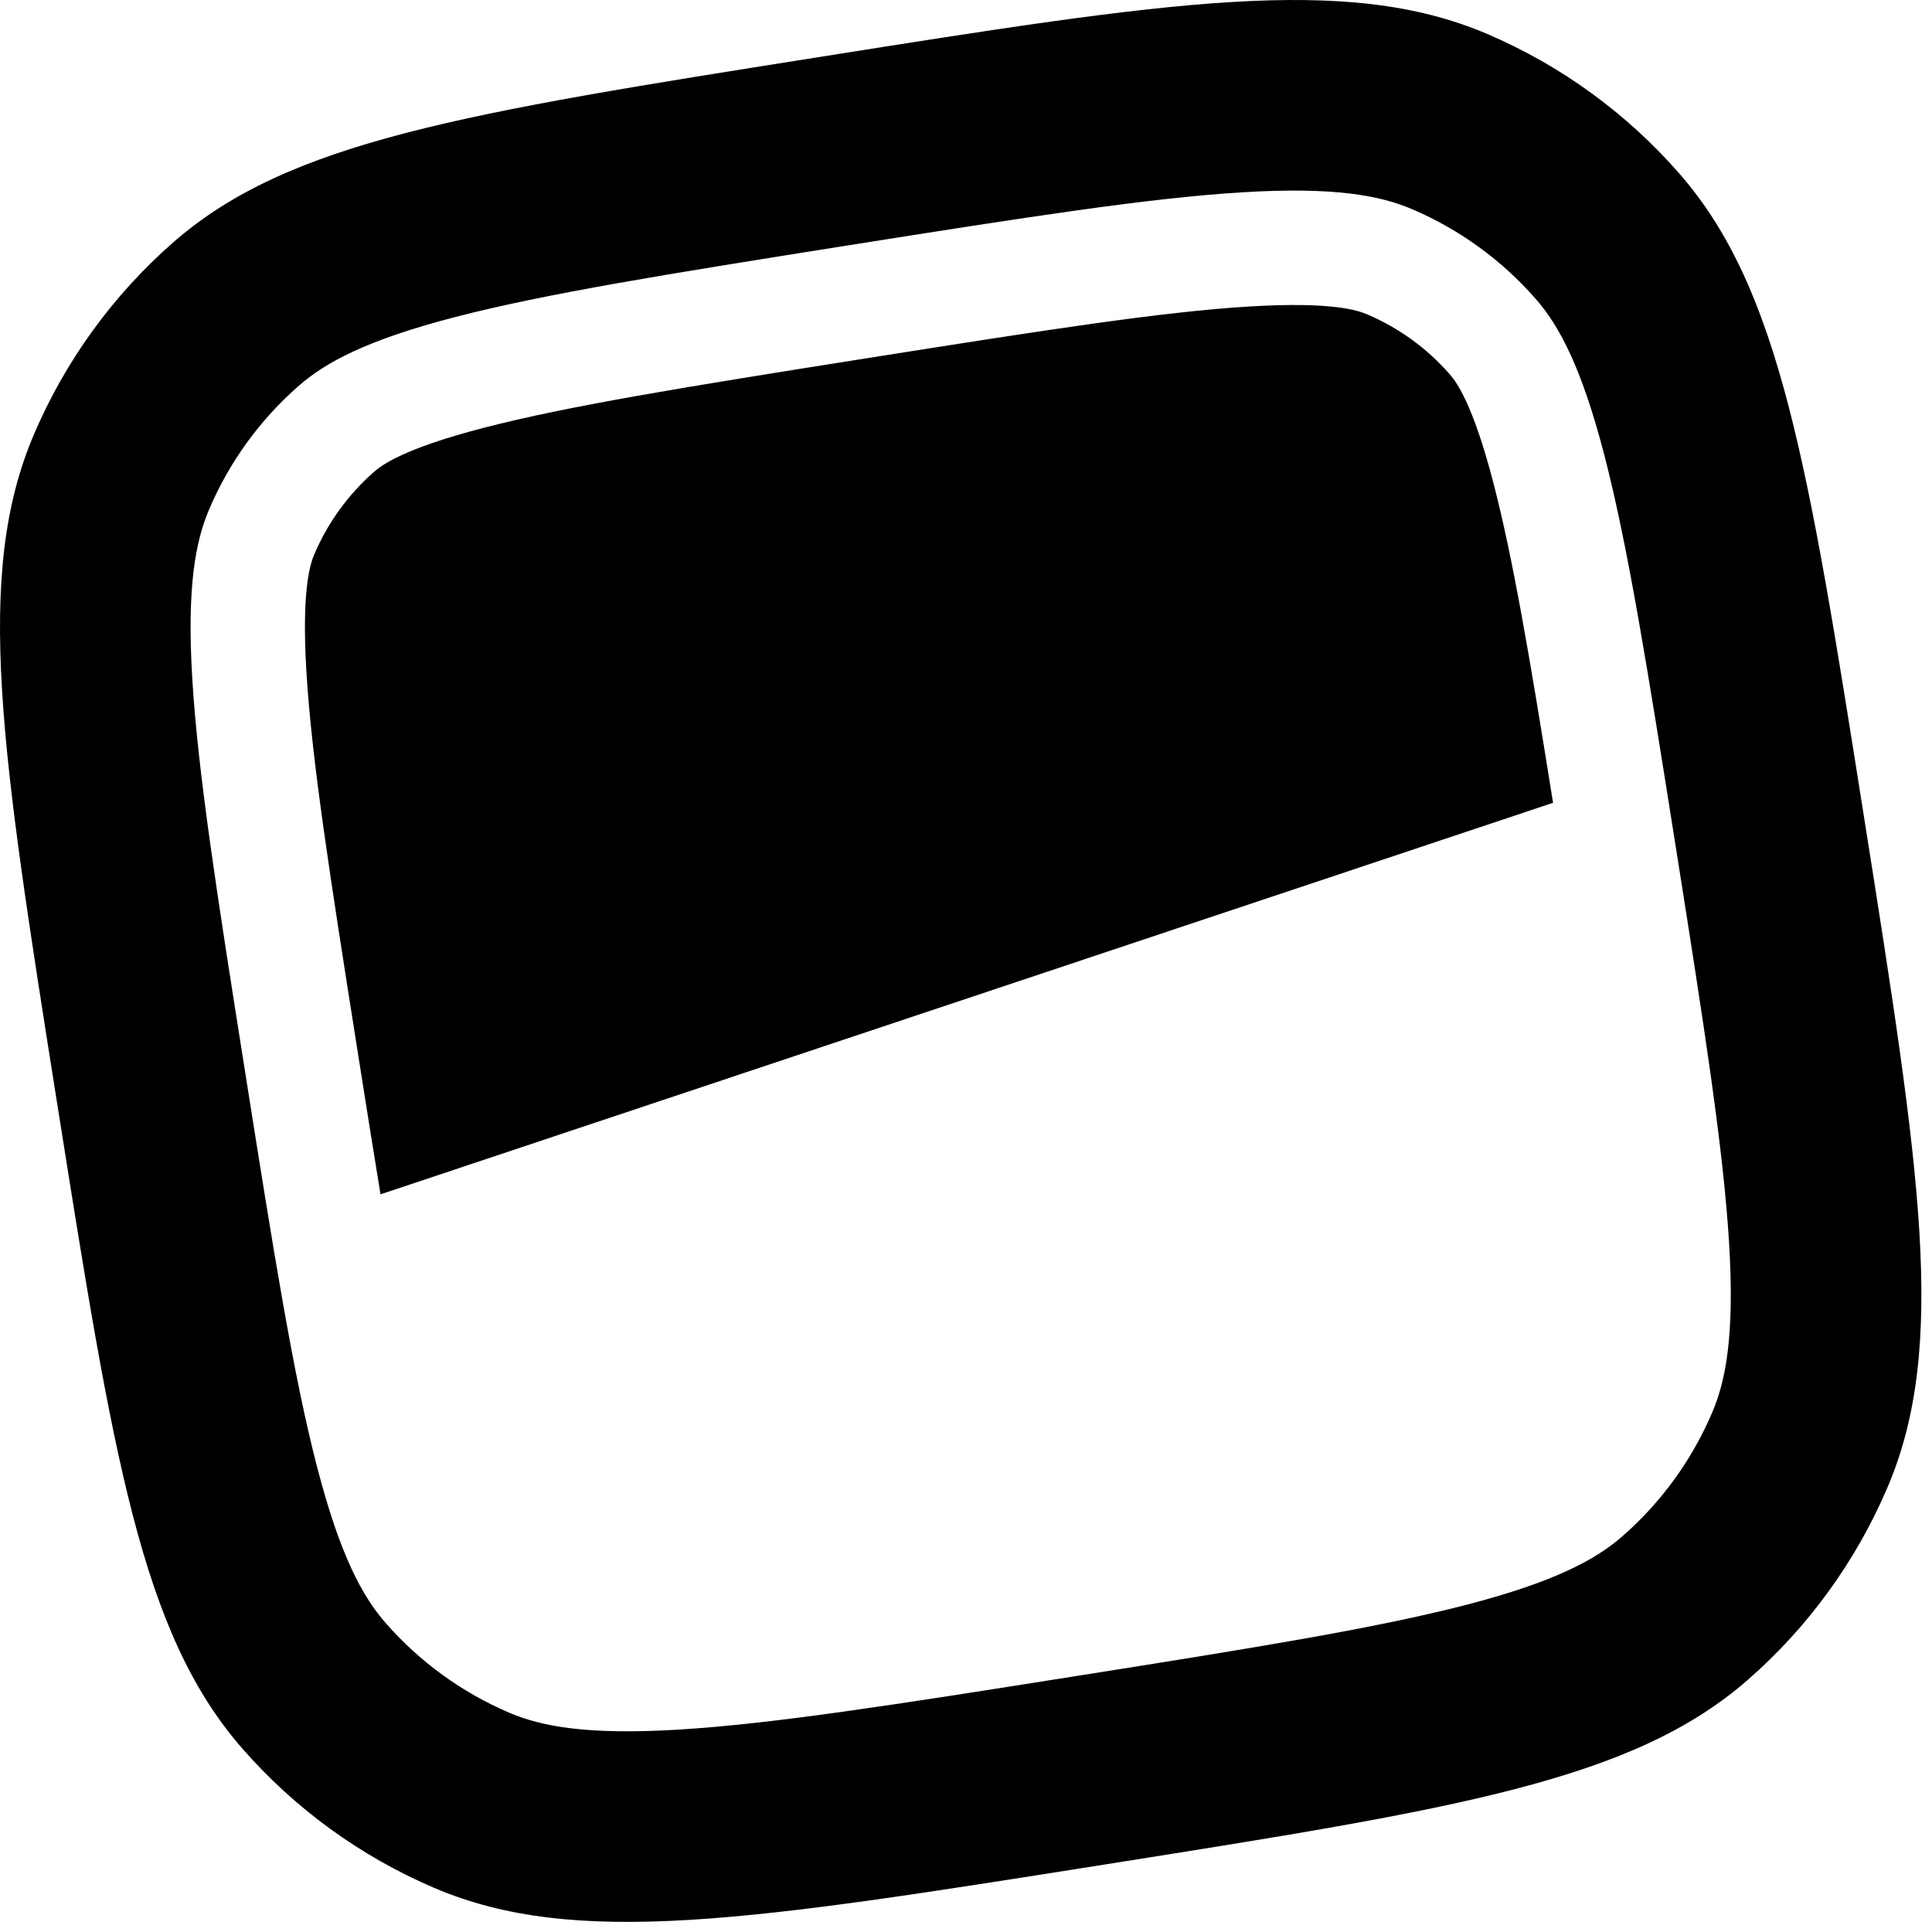 <svg width="64" height="64" viewBox="0 0 64 64" fill="none" xmlns="http://www.w3.org/2000/svg">
<g clip-path="url(#clip0_8373_58372)">
<path fill-rule="evenodd" clip-rule="evenodd" d="M1.892 36.548L1.896 36.573H1.898L1.899 36.584C3.747 48.247 4.671 54.079 8.02 57.914C9.767 59.914 11.942 61.495 14.384 62.539C19.066 64.541 24.9 63.617 36.565 61.769L36.58 61.767C48.236 59.919 54.067 58.996 57.9 55.646C59.9 53.898 61.48 51.721 62.523 49.279C64.524 44.596 63.601 38.76 61.752 27.092C59.906 15.421 58.983 9.587 55.632 5.751C53.885 3.751 51.71 2.17 49.268 1.126C44.582 -0.876 38.75 0.048 27.081 1.898L27.069 1.9C15.413 3.747 9.583 4.671 5.75 8.019C3.75 9.767 2.169 11.944 1.126 14.386C-0.875 19.067 0.048 24.896 1.892 36.548ZM35.576 55.533C29.62 56.476 25.597 57.107 22.473 57.296H22.475C19.444 57.479 17.93 57.19 16.863 56.733C15.294 56.062 13.895 55.045 12.772 53.76C12.008 52.886 11.266 51.533 10.504 48.596C9.718 45.566 9.075 41.544 8.132 35.586C7.187 29.629 6.558 25.605 6.369 22.479C6.186 19.451 6.474 17.934 6.93 16.868C7.601 15.297 8.617 13.898 9.903 12.775C10.776 12.013 12.128 11.268 15.065 10.506C18.095 9.72 22.115 9.078 28.07 8.132C34.028 7.189 38.049 6.558 41.173 6.369C44.202 6.186 45.718 6.475 46.785 6.932C48.355 7.604 49.753 8.62 50.876 9.905C51.638 10.779 52.382 12.132 53.144 15.069C53.93 18.099 54.573 22.121 55.516 28.079C56.459 34.036 57.09 38.062 57.279 41.186C57.462 44.214 57.174 45.731 56.716 46.797C56.046 48.367 55.031 49.767 53.745 50.89C52.872 51.654 51.519 52.397 48.584 53.159C45.551 53.945 41.534 54.59 35.576 55.533ZM51.447 26.594L12.605 39.564C12.38 38.197 12.139 36.685 11.873 34.993C10.918 28.962 10.325 25.152 10.15 22.25C9.985 19.506 10.285 18.659 10.414 18.356C10.862 17.31 11.539 16.378 12.394 15.628C12.641 15.413 13.355 14.864 16.016 14.174C18.827 13.445 22.634 12.83 28.663 11.875C34.694 10.92 38.503 10.327 41.404 10.152C44.146 9.987 44.994 10.287 45.297 10.417C46.343 10.864 47.276 11.541 48.025 12.399C48.239 12.645 48.787 13.358 49.477 16.02C50.118 18.495 50.671 21.739 51.447 26.594Z" fill="black"/>
</g>
<defs>
<clipPath id="clip0_8373_58372">
<rect width="64" height="64" fill="white"/>
</clipPath>
</defs>
</svg>
